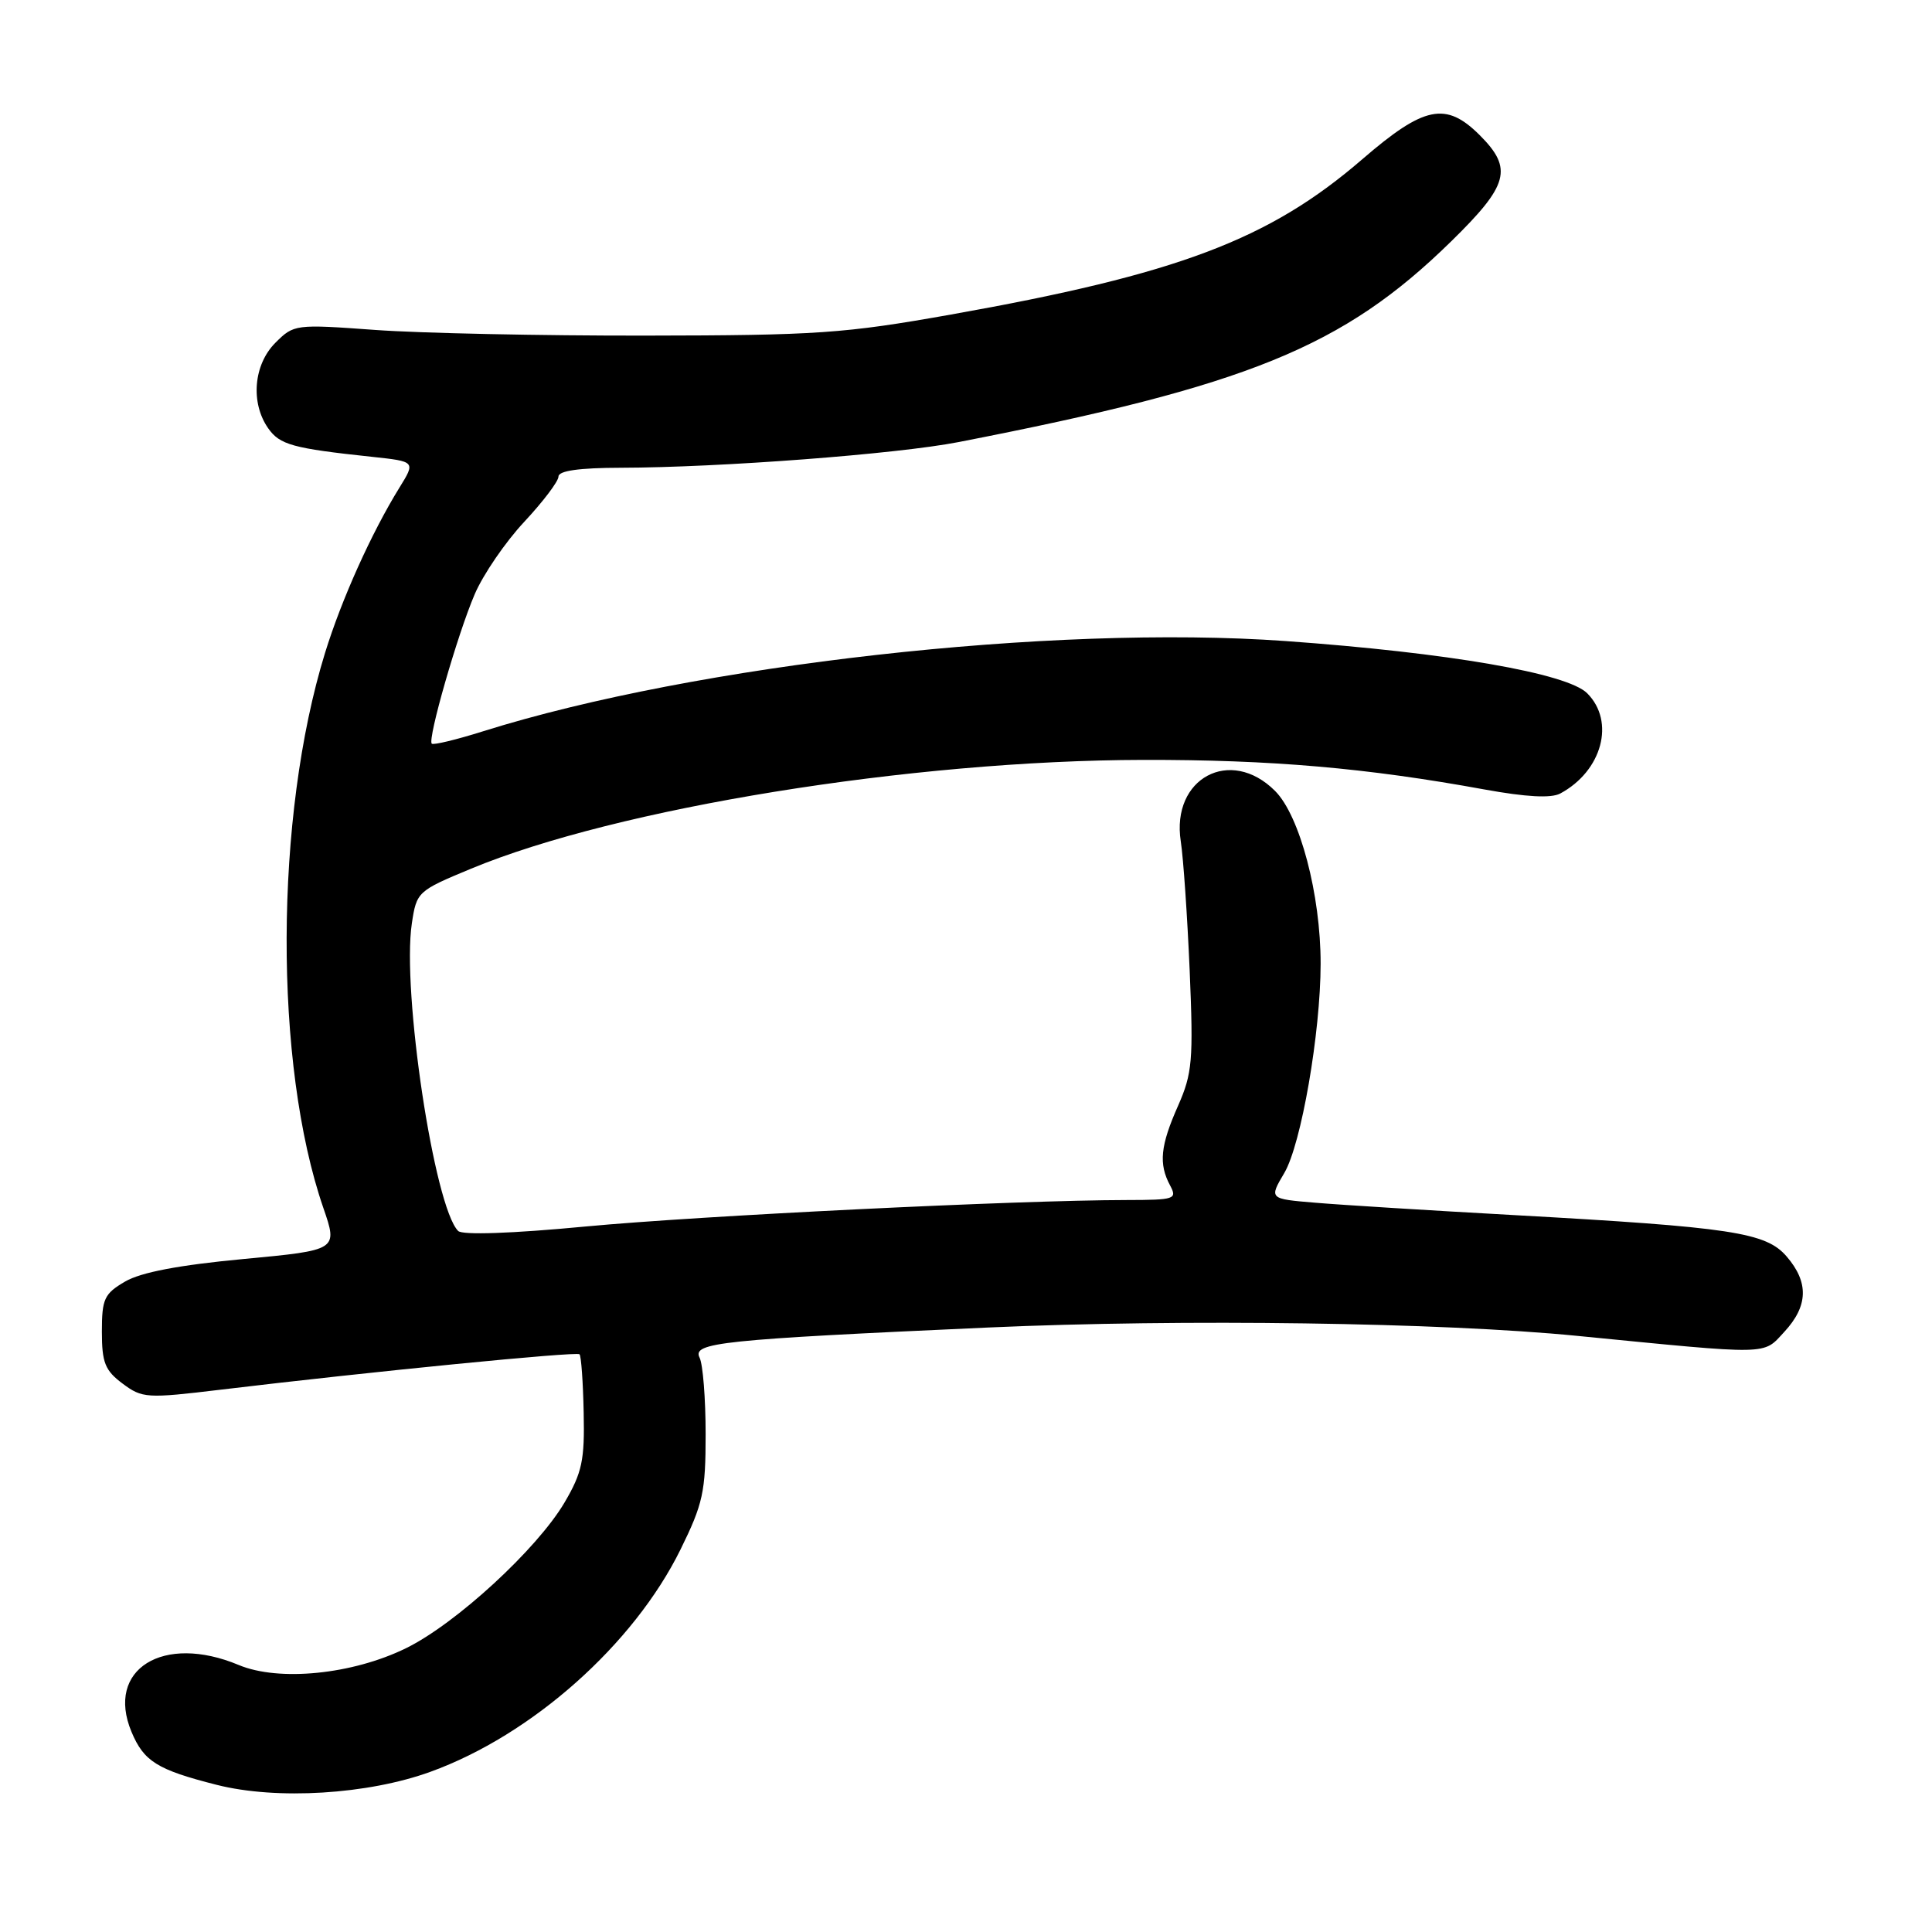 <?xml version="1.0" encoding="UTF-8" standalone="no"?>
<!DOCTYPE svg PUBLIC "-//W3C//DTD SVG 1.1//EN" "http://www.w3.org/Graphics/SVG/1.1/DTD/svg11.dtd" >
<svg xmlns="http://www.w3.org/2000/svg" xmlns:xlink="http://www.w3.org/1999/xlink" version="1.1" viewBox="0 0 256 256">
 <g >
 <path fill="currentColor"
d=" M 57.04 234.77 C 70.48 229.90 83.96 217.91 90.16 205.34 C 93.16 199.25 93.50 197.67 93.50 190.03 C 93.50 185.34 93.14 180.78 92.70 179.90 C 91.70 177.90 95.46 177.50 131.00 175.90 C 156.69 174.75 191.00 175.23 209.00 177.01 C 234.84 179.55 233.56 179.58 236.42 176.49 C 239.60 173.06 239.70 169.92 236.74 166.49 C 234.00 163.30 229.48 162.61 200.50 161.00 C 189.50 160.39 177.72 159.66 174.33 159.37 C 168.15 158.86 168.15 158.86 170.18 155.42 C 172.42 151.62 174.98 136.86 174.99 127.70 C 175.00 118.57 172.24 108.08 168.95 104.80 C 163.04 98.89 155.16 103.11 156.46 111.49 C 156.80 113.70 157.33 121.41 157.64 128.64 C 158.14 140.52 157.99 142.23 156.10 146.52 C 153.75 151.81 153.51 154.22 155.04 157.07 C 156.01 158.89 155.68 159.00 149.29 159.01 C 134.77 159.03 92.72 161.09 77.57 162.52 C 67.80 163.45 61.27 163.67 60.71 163.11 C 57.54 159.94 53.23 131.33 54.57 122.37 C 55.20 118.17 55.33 118.05 62.36 115.13 C 81.74 107.07 120.74 100.75 151.50 100.69 C 168.42 100.66 181.05 101.75 196.71 104.61 C 202.21 105.61 205.52 105.79 206.73 105.15 C 212.29 102.17 214.06 95.61 210.31 91.86 C 207.65 89.21 191.94 86.49 170.31 84.94 C 139.48 82.74 92.17 88.06 64.04 96.89 C 60.49 98.01 57.42 98.75 57.21 98.54 C 56.63 97.96 60.62 84.05 62.90 78.74 C 64.02 76.12 66.98 71.80 69.47 69.14 C 71.96 66.47 74.00 63.78 74.00 63.15 C 74.00 62.38 76.73 61.99 82.25 61.98 C 95.41 61.95 118.85 60.17 127.00 58.58 C 165.39 51.11 177.96 46.00 192.25 32.02 C 199.92 24.52 200.51 22.35 196.08 17.92 C 191.59 13.43 188.71 14.02 180.50 21.11 C 168.15 31.77 156.07 36.33 126.00 41.68 C 111.87 44.19 108.30 44.44 85.50 44.47 C 71.75 44.49 55.66 44.15 49.74 43.72 C 39.12 42.95 38.94 42.97 36.49 45.42 C 33.60 48.31 33.17 53.37 35.53 56.74 C 37.07 58.94 38.77 59.41 49.28 60.53 C 55.07 61.15 55.07 61.15 52.93 64.61 C 49.22 70.61 45.27 79.39 43.07 86.51 C 36.37 108.20 36.27 140.99 42.85 160.07 C 44.77 165.65 44.77 165.65 32.22 166.83 C 23.70 167.63 18.67 168.59 16.58 169.81 C 13.81 171.43 13.50 172.10 13.50 176.45 C 13.50 180.55 13.91 181.59 16.24 183.33 C 18.85 185.28 19.43 185.32 29.24 184.14 C 49.22 181.74 76.40 179.06 76.79 179.45 C 77.01 179.67 77.26 183.15 77.34 187.18 C 77.48 193.49 77.13 195.13 74.81 199.08 C 71.17 205.26 60.40 215.17 53.79 218.40 C 46.69 221.88 36.96 222.85 31.63 220.62 C 21.61 216.43 13.97 221.19 17.42 229.47 C 19.06 233.40 20.83 234.50 28.71 236.50 C 36.67 238.52 48.76 237.78 57.04 234.77 Z "/>
</g>
</svg>